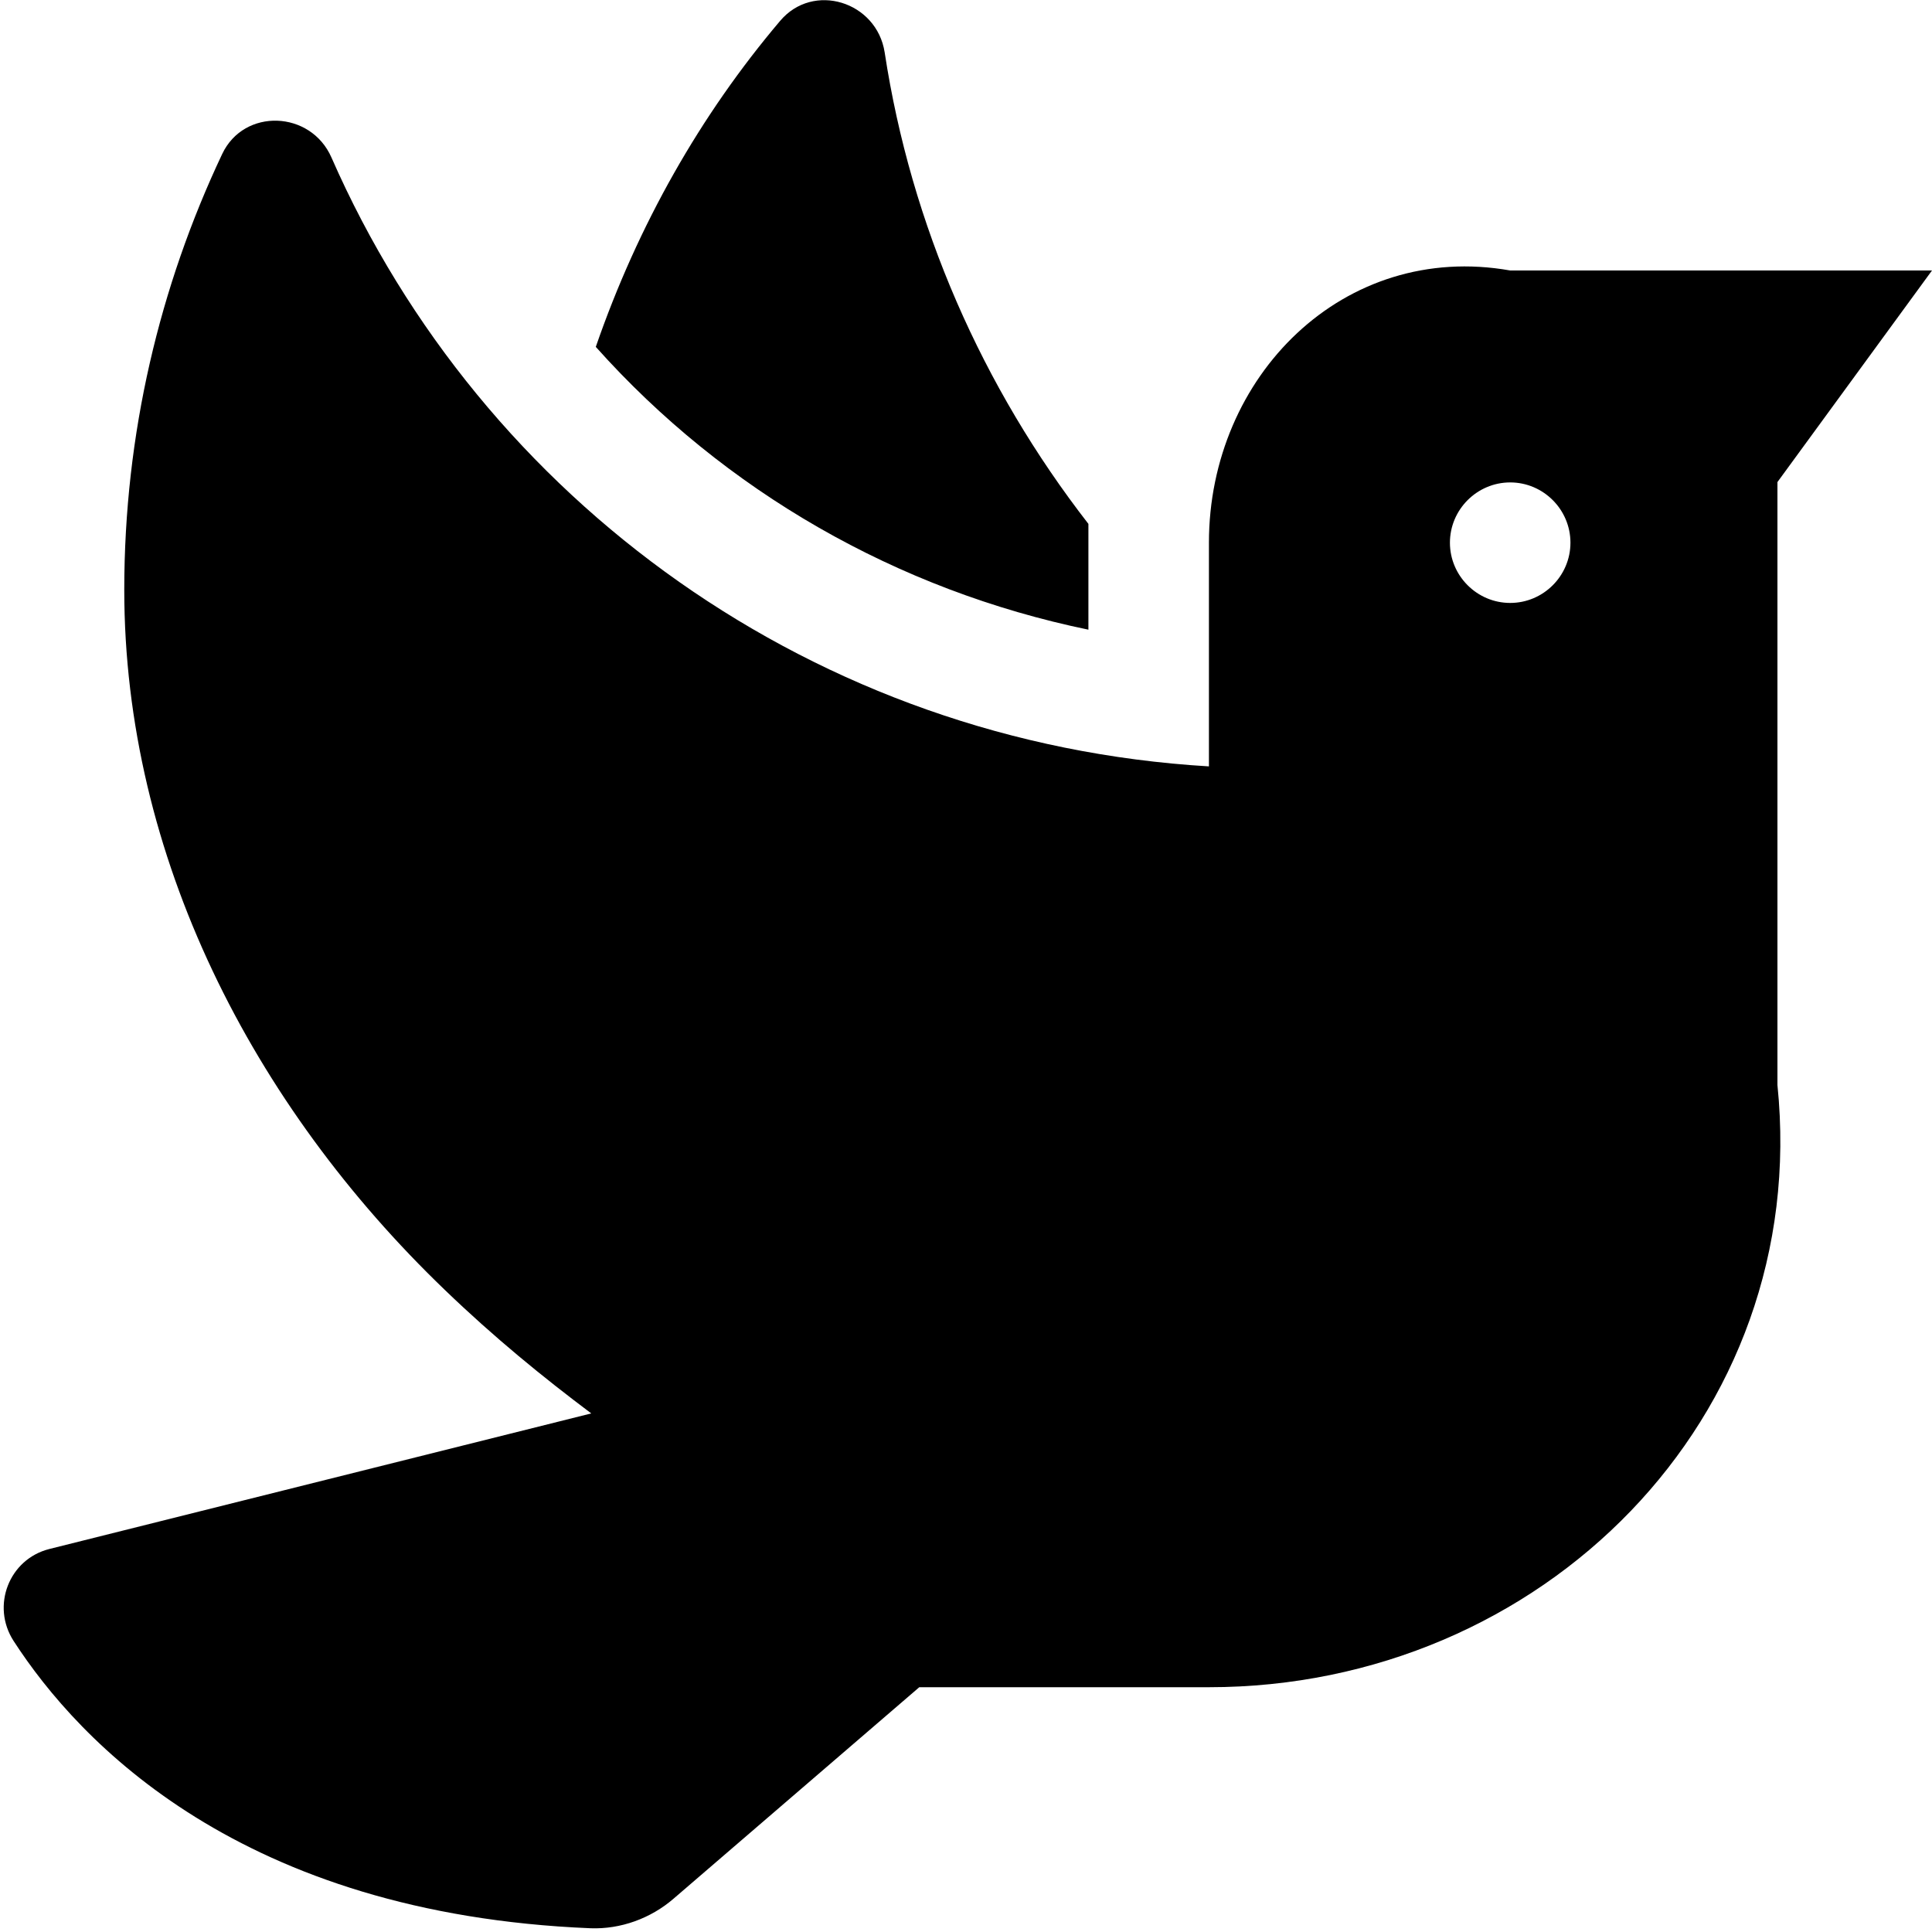 ﻿<?xml version="1.0" encoding="utf-8"?>
<svg version="1.1" xmlns:xlink="http://www.w3.org/1999/xlink" width="50px" height="50px" xmlns="http://www.w3.org/2000/svg">
  <defs>
    <pattern id="BGPattern" patternUnits="userSpaceOnUse" alignment="0 0" imageRepeat="None" />
    <mask fill="white" id="Clip1490">
      <path d="M 15.419 8.977  C 18.752 12.71  23.216 15.273  28.168 16.296  L 28.168 13.558  C 25.419 10.019  23.577 5.828  22.895 1.355  C 22.69 0.039  21.043 -0.478  20.185 0.546  C 18.129 2.973  16.511 5.819  15.419 8.977  Z M 50 7  L 39.084 7  C 34.776 6.238  31.287 9.737  31.287 14.045  L 31.287 19.834  C 21.111 19.23  12.476 12.963  8.577 4.074  C 8.041 2.856  6.316 2.788  5.75 3.986  C 4.133 7.407  3.216 11.228  3.216 15.263  C 3.216 22.164  6.54 28.606  11.511 33.382  C 12.797 34.62  14.055 35.643  15.302 36.579  L 1.277 40.088  C 0.234 40.351  -0.234 41.559  0.351 42.466  C 2.047 45.088  6.238 49.532  15.283 49.903  C 16.062 49.932  16.842 49.649  17.437 49.133  L 23.791 43.665  L 31.287 43.665  C 39.903 43.665  46.881 36.696  46 28.08  L 46 12.476  L 50 7  Z M 40.643 14.045  C 40.643 14.903  39.942 15.604  39.084 15.604  C 38.226 15.604  37.524 14.903  37.524 14.045  C 37.524 13.187  38.226 12.485  39.084 12.485  C 39.942 12.485  40.643 13.187  40.643 14.045  Z " fill-rule="evenodd" />
    </mask>
  </defs>
  <g>
    <path d="M 15.419 8.977  C 18.752 12.71  23.216 15.273  28.168 16.296  L 28.168 13.558  C 25.419 10.019  23.577 5.828  22.895 1.355  C 22.69 0.039  21.043 -0.478  20.185 0.546  C 18.129 2.973  16.511 5.819  15.419 8.977  Z M 50 7  L 39.084 7  C 34.776 6.238  31.287 9.737  31.287 14.045  L 31.287 19.834  C 21.111 19.23  12.476 12.963  8.577 4.074  C 8.041 2.856  6.316 2.788  5.75 3.986  C 4.133 7.407  3.216 11.228  3.216 15.263  C 3.216 22.164  6.54 28.606  11.511 33.382  C 12.797 34.62  14.055 35.643  15.302 36.579  L 1.277 40.088  C 0.234 40.351  -0.234 41.559  0.351 42.466  C 2.047 45.088  6.238 49.532  15.283 49.903  C 16.062 49.932  16.842 49.649  17.437 49.133  L 23.791 43.665  L 31.287 43.665  C 39.903 43.665  46.881 36.696  46 28.08  L 46 12.476  L 50 7  Z M 40.643 14.045  C 40.643 14.903  39.942 15.604  39.084 15.604  C 38.226 15.604  37.524 14.903  37.524 14.045  C 37.524 13.187  38.226 12.485  39.084 12.485  C 39.942 12.485  40.643 13.187  40.643 14.045  Z " fill-rule="nonzero" fill="rgba(0, 0, 0, 1)" stroke="none" class="fill" />
    <path d="M 15.419 8.977  C 18.752 12.71  23.216 15.273  28.168 16.296  L 28.168 13.558  C 25.419 10.019  23.577 5.828  22.895 1.355  C 22.69 0.039  21.043 -0.478  20.185 0.546  C 18.129 2.973  16.511 5.819  15.419 8.977  Z " stroke-width="0" stroke-dasharray="0" stroke="rgba(255, 255, 255, 0)" fill="none" class="stroke" mask="url(#Clip1490)" />
    <path d="M 50 7  L 39.084 7  C 34.776 6.238  31.287 9.737  31.287 14.045  L 31.287 19.834  C 21.111 19.23  12.476 12.963  8.577 4.074  C 8.041 2.856  6.316 2.788  5.75 3.986  C 4.133 7.407  3.216 11.228  3.216 15.263  C 3.216 22.164  6.54 28.606  11.511 33.382  C 12.797 34.62  14.055 35.643  15.302 36.579  L 1.277 40.088  C 0.234 40.351  -0.234 41.559  0.351 42.466  C 2.047 45.088  6.238 49.532  15.283 49.903  C 16.062 49.932  16.842 49.649  17.437 49.133  L 23.791 43.665  L 31.287 43.665  C 39.903 43.665  46.881 36.696  46 28.08  L 46 12.476  L 50 7  Z " stroke-width="0" stroke-dasharray="0" stroke="rgba(255, 255, 255, 0)" fill="none" class="stroke" mask="url(#Clip1490)" />
    <path d="M 40.643 14.045  C 40.643 14.903  39.942 15.604  39.084 15.604  C 38.226 15.604  37.524 14.903  37.524 14.045  C 37.524 13.187  38.226 12.485  39.084 12.485  C 39.942 12.485  40.643 13.187  40.643 14.045  Z " stroke-width="0" stroke-dasharray="0" stroke="rgba(255, 255, 255, 0)" fill="none" class="stroke" mask="url(#Clip1490)" />
  </g>
</svg>